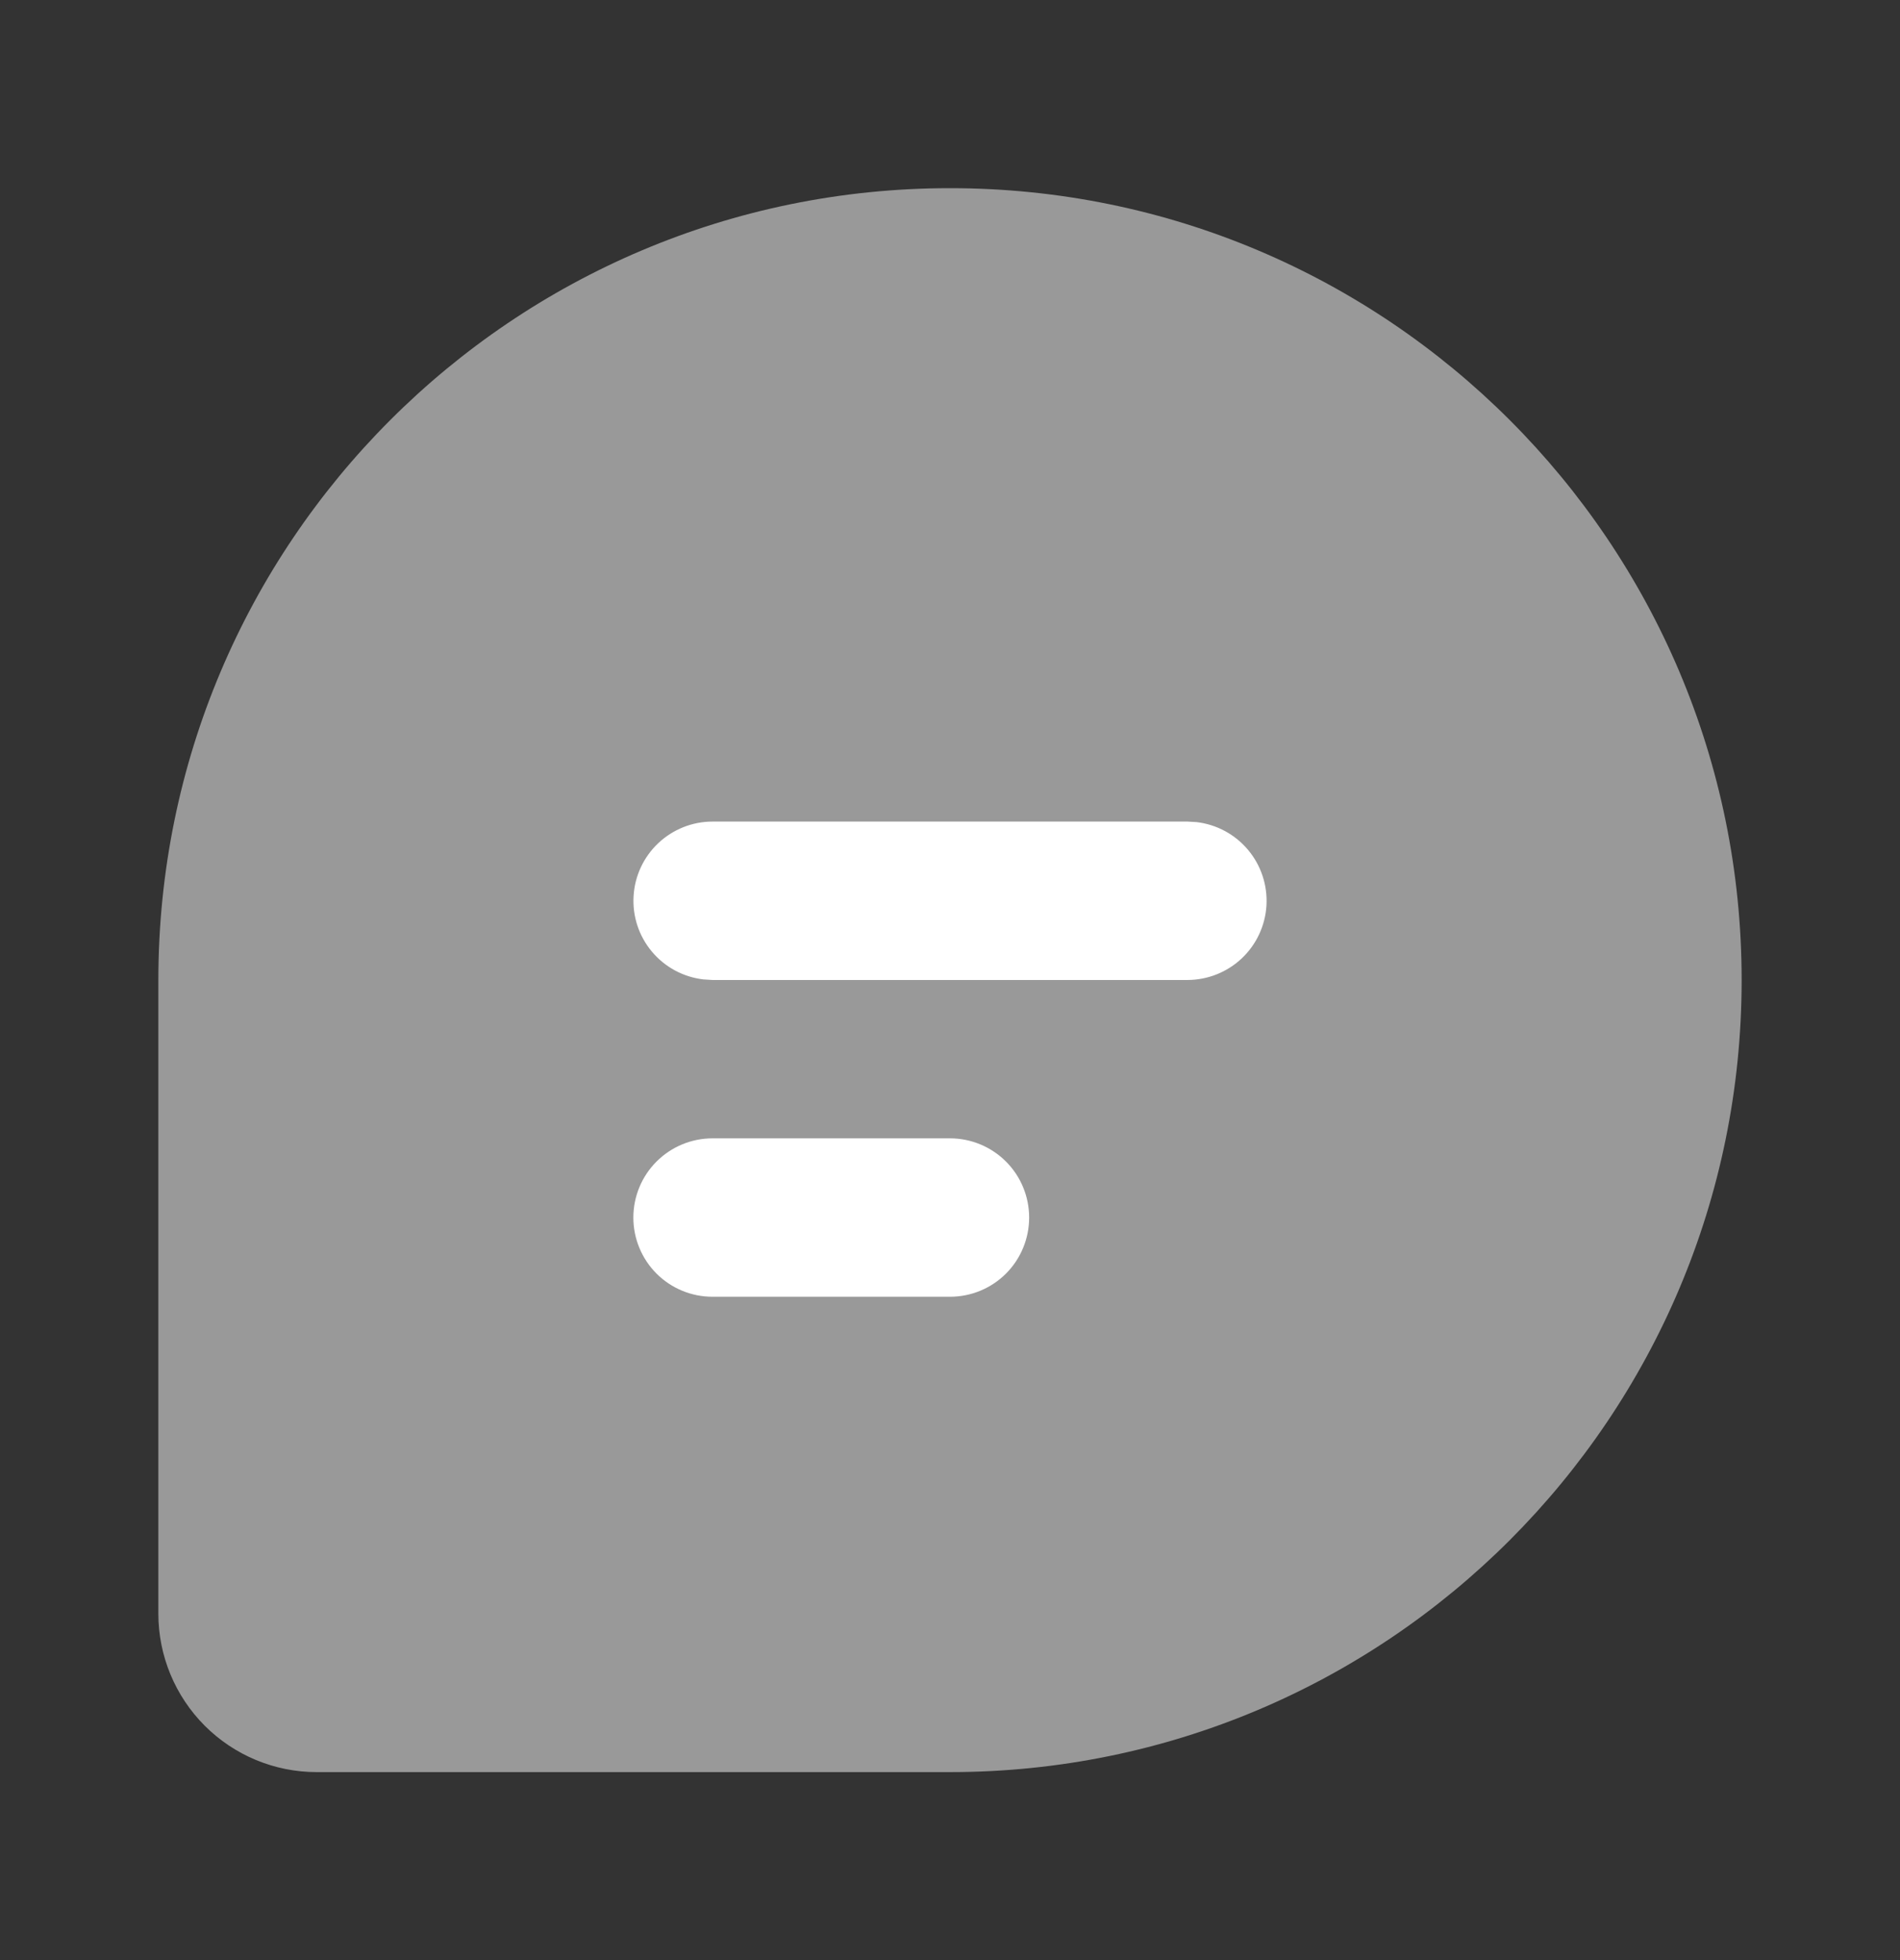 <svg width="32" height="33" viewBox="0 0 32 33" fill="none" xmlns="http://www.w3.org/2000/svg">
<rect x="0" y="0" width="32" height="33" fill="#333333" stroke="none"/>
<path opacity="0.5" d="M16 3.168C23.364 3.168 29.333 9.137 29.333 16.501C29.333 23.865 23.364 29.835 16 29.835H5.333C4.626 29.835 3.948 29.554 3.448 29.054C2.948 28.553 2.667 27.875 2.667 27.168V16.501C2.667 9.137 8.636 3.168 16 3.168Z" fill="white"/>
<path d="M20 13.832H12C11.66 13.832 11.333 13.963 11.086 14.196C10.839 14.429 10.69 14.748 10.671 15.087C10.65 15.427 10.761 15.761 10.979 16.021C11.197 16.282 11.507 16.449 11.844 16.489L12 16.499H20C20.34 16.498 20.667 16.368 20.914 16.135C21.161 15.902 21.31 15.583 21.33 15.243C21.349 14.904 21.239 14.57 21.021 14.31C20.803 14.049 20.494 13.882 20.156 13.841L20 13.832ZM16 19.165H12C11.646 19.165 11.307 19.306 11.057 19.556C10.807 19.806 10.667 20.145 10.667 20.499C10.667 20.852 10.807 21.192 11.057 21.442C11.307 21.692 11.646 21.832 12 21.832H16C16.354 21.832 16.693 21.692 16.943 21.442C17.193 21.192 17.333 20.852 17.333 20.499C17.333 20.145 17.193 19.806 16.943 19.556C16.693 19.306 16.354 19.165 16 19.165Z" fill="white"/>
</svg>
